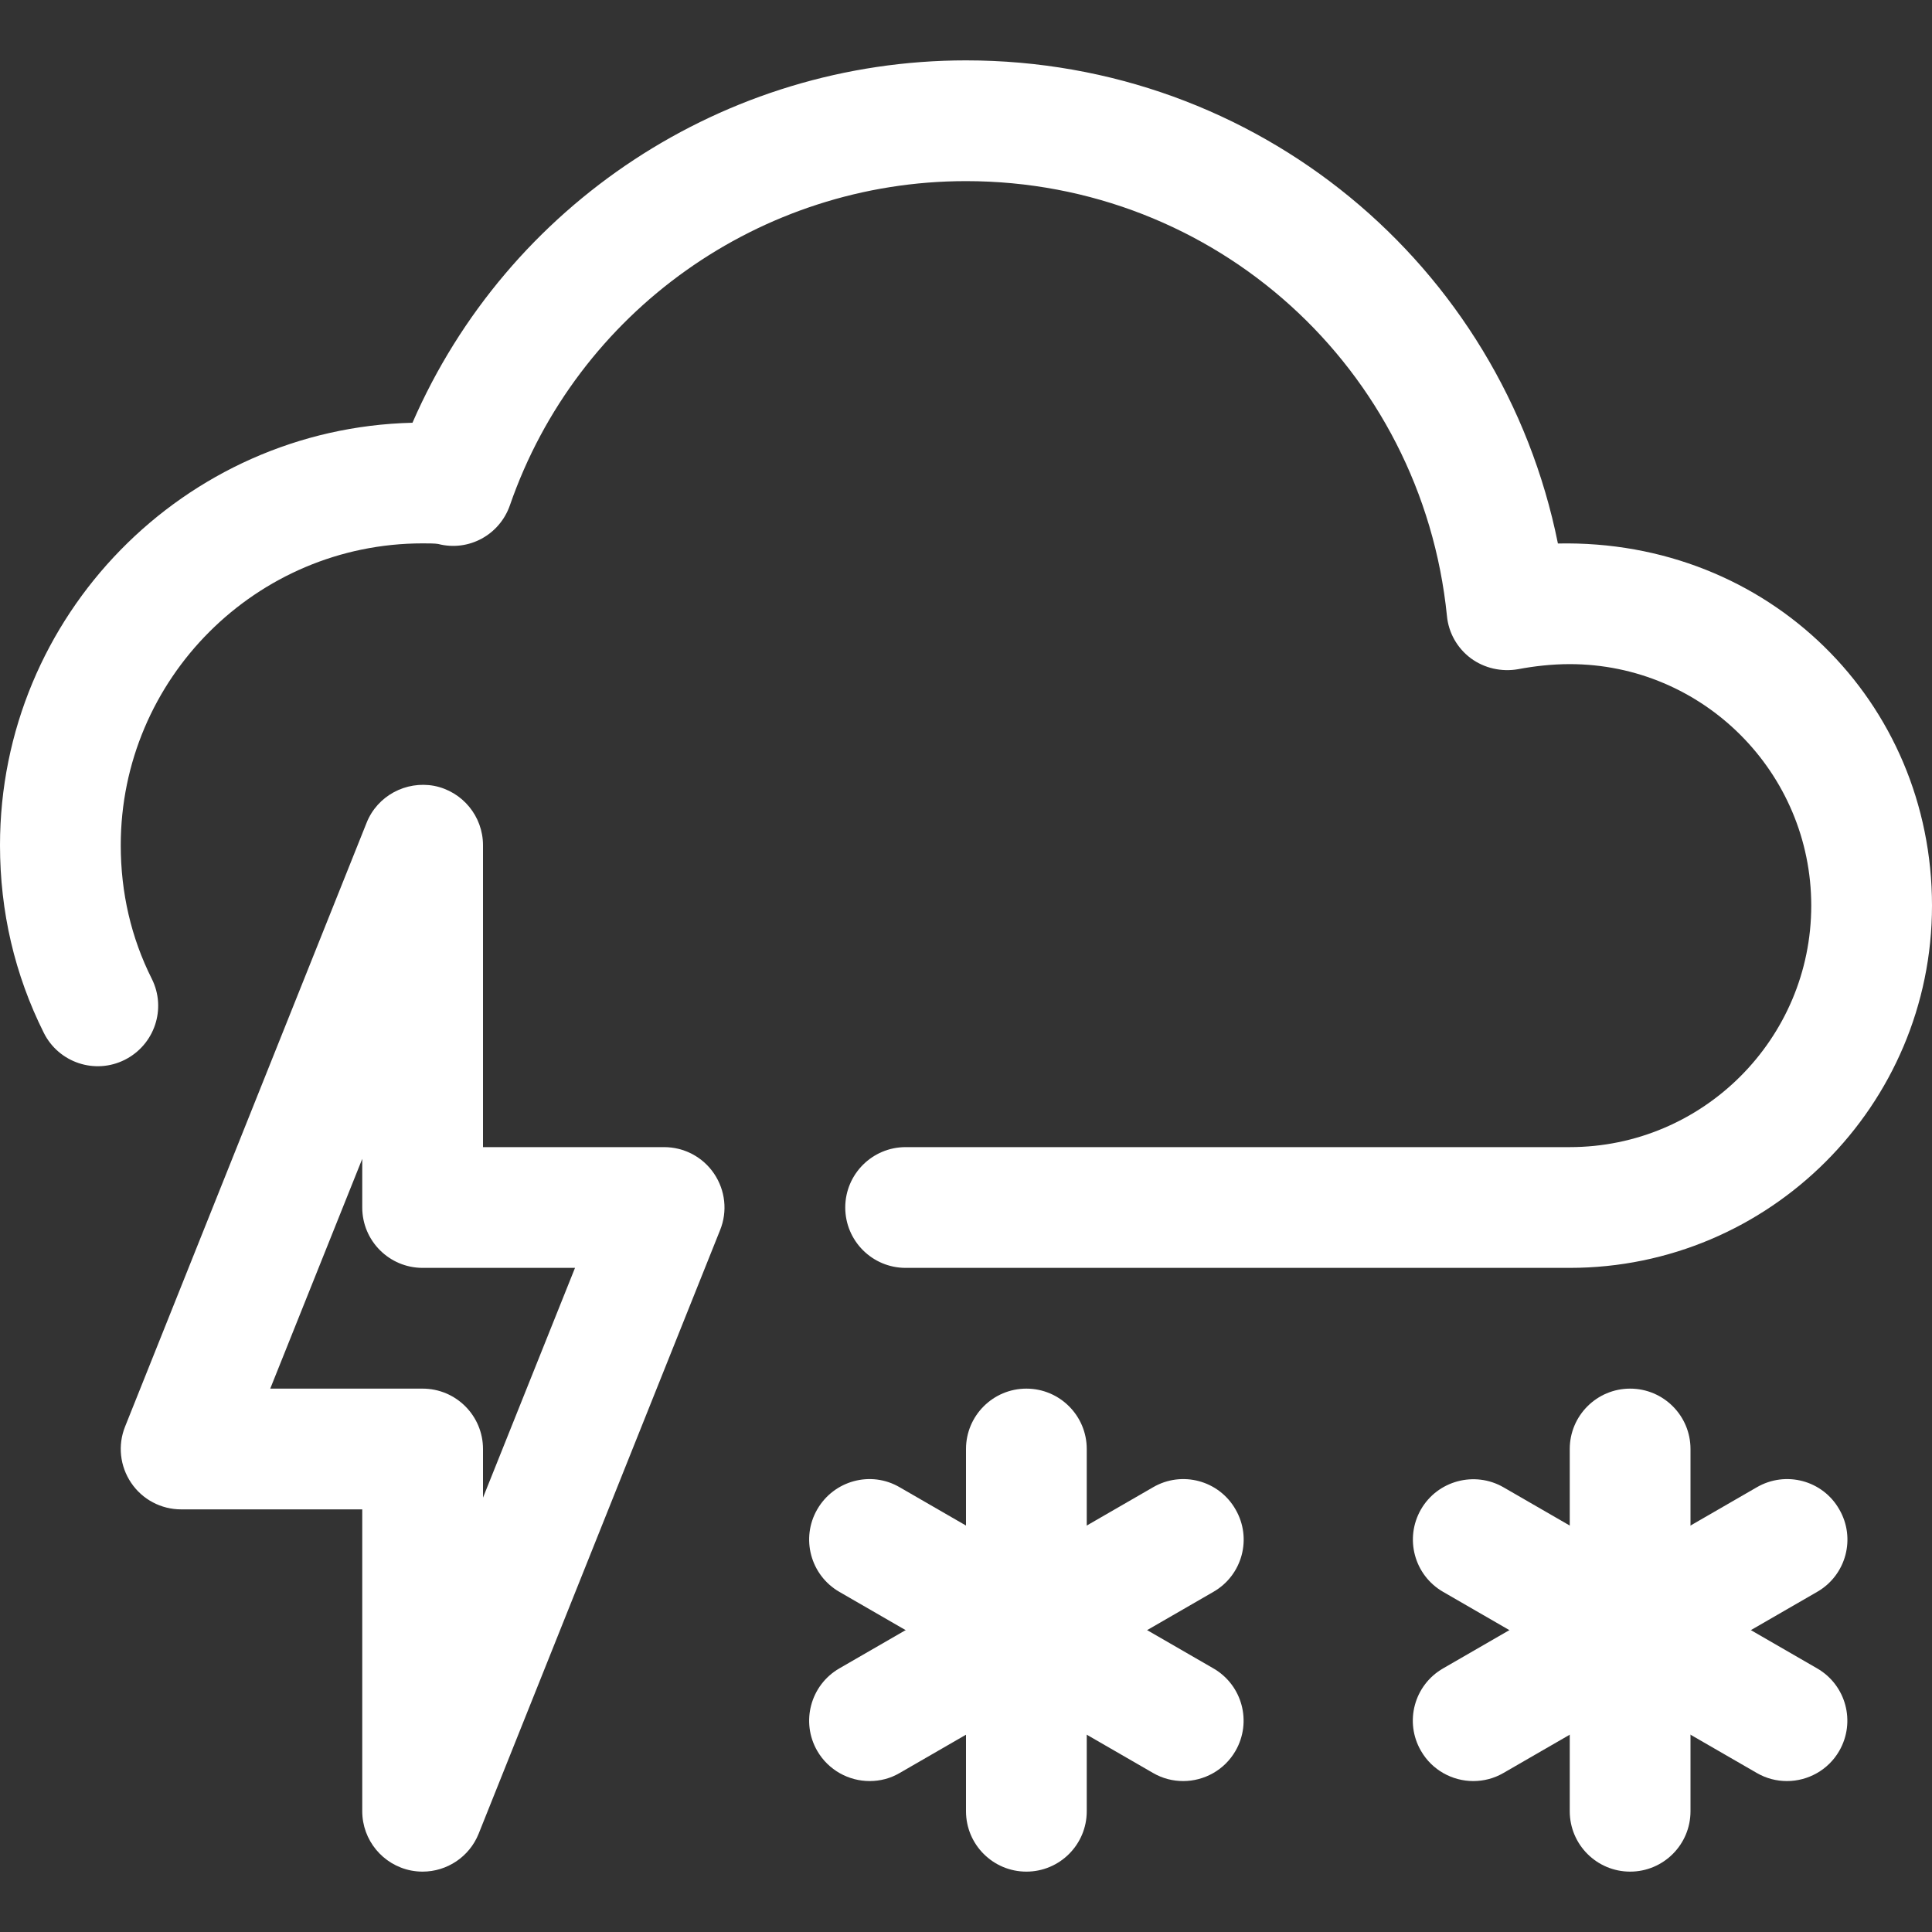 <?xml version="1.0" encoding="iso-8859-1"?>
<!-- Generator: Adobe Illustrator 19.0.0, SVG Export Plug-In . SVG Version: 6.00 Build 0)  -->
<svg xmlns="http://www.w3.org/2000/svg" xmlns:xlink="http://www.w3.org/1999/xlink" version="1.1" id="Capa_1" x="0px" y="0px" viewBox="0 0 512 512" style="enable-background:new 0 0 512 512;" xml:space="preserve" width="512px" height="512px">
<rect x="0" y="0" width="512" height="512" fill="#333333" stroke="none"/>
<g>
	<g>
		<path d="M412.864,144.032C397.952,70.016,333.088,16,256,16c-64.032,0-121.504,38.112-146.688,96.032    C48.8,113.472,0,163.136,0,224c0,17.6,3.904,34.304,11.616,49.728c3.936,7.872,13.536,11.104,21.44,7.136    c7.904-3.968,11.136-13.568,7.168-21.472C34.752,248.48,32,236.576,32,224c0-44.096,35.904-80,80-80c1.28,0,3.392,0,4.128,0.16    c8.096,2.08,16.288-2.432,19.008-10.272C152.928,82.528,201.504,48,256,48c66.016,0,120.8,49.536,127.456,115.232    c0.416,4.448,2.72,8.512,6.304,11.2c3.584,2.656,8.16,3.68,12.544,2.912c4.192-0.8,8.992-1.344,13.696-1.344    c35.296,0,64,28.704,64,64c0,35.296-28.704,64-64,64H240c-8.832,0-16,7.168-16,16c0,8.832,7.168,16,16,16h176    c52.928,0,96-43.072,96-96C512,186.016,468.8,142.88,412.864,144.032z" fill="#FFFFFF"/>
	</g>
</g>
<g>
	<g>
		<path d="M189.248,311.04c-2.976-4.416-7.936-7.04-13.248-7.04h-48v-80c0-7.68-5.44-14.272-12.96-15.744    c-7.456-1.376-15.04,2.624-17.888,9.792l-64,160c-1.984,4.928-1.376,10.496,1.6,14.912C37.728,397.376,42.688,400,48,400h48v80    c0,7.648,5.44,14.24,12.96,15.712c1.024,0.192,2.016,0.288,3.04,0.288c6.432,0,12.384-3.904,14.848-10.048l64-160    C192.832,321.024,192.224,315.456,189.248,311.04z M128,396.896V384c0-8.832-7.168-16-16-16H71.616L96,307.104V320    c0,8.832,7.168,16,16,16h40.384L128,396.896z" fill="#FFFFFF"/>
	</g>
</g>
<g>
	<g>
		<path d="M432,368c-8.832,0-16,7.168-16,16v96c0,8.832,7.168,16,16,16c8.832,0,16-7.168,16-16v-96C448,375.168,440.832,368,432,368    z" fill="#FFFFFF"/>
	</g>
</g>
<g>
	<g>
		<path d="M481.568,442.144l-83.136-48c-7.616-4.384-17.44-1.792-21.856,5.856c-4.416,7.68-1.792,17.44,5.856,21.856l83.136,48    c2.528,1.472,5.28,2.144,8,2.144c5.504,0,10.912-2.88,13.856-8C491.84,456.32,489.216,446.56,481.568,442.144z" fill="#FFFFFF"/>
	</g>
</g>
<g>
	<g>
		<path d="M487.424,400c-4.384-7.712-14.208-10.304-21.856-5.856l-83.136,48c-7.68,4.416-10.304,14.208-5.856,21.856    c2.944,5.12,8.352,8,13.856,8c2.72,0,5.472-0.672,8-2.144l83.136-48C489.248,417.44,491.872,407.648,487.424,400z" fill="#FFFFFF"/>
	</g>
</g>
<g>
	<g>
		<path d="M272,368c-8.832,0-16,7.168-16,16v96c0,8.832,7.168,16,16,16c8.832,0,16-7.168,16-16v-96C288,375.168,280.832,368,272,368    z" fill="#FFFFFF"/>
	</g>
</g>
<g>
	<g>
		<path d="M321.568,442.144l-83.136-48c-7.648-4.48-17.44-1.792-21.856,5.856c-4.416,7.648-1.792,17.44,5.856,21.856l83.136,48    c2.528,1.472,5.28,2.144,8,2.144c5.504,0,10.912-2.88,13.856-8C331.84,456.32,329.216,446.56,321.568,442.144z" fill="#FFFFFF"/>
	</g>
</g>
<g>
	<g>
		<path d="M327.424,400c-4.416-7.712-14.24-10.304-21.856-5.856l-83.136,48c-7.648,4.416-10.272,14.208-5.856,21.856    c2.976,5.12,8.352,8,13.888,8c2.72,0,5.472-0.672,7.968-2.144l83.136-48C329.248,417.44,331.872,407.648,327.424,400z" fill="#FFFFFF"/>
	</g>
</g>
<g>
</g>
<g>
</g>
<g>
</g>
<g>
</g>
<g>
</g>
<g>
</g>
<g>
</g>
<g>
</g>
<g>
</g>
<g>
</g>
<g>
</g>
<g>
</g>
<g>
</g>
<g>
</g>
<g>
</g>
</svg>
